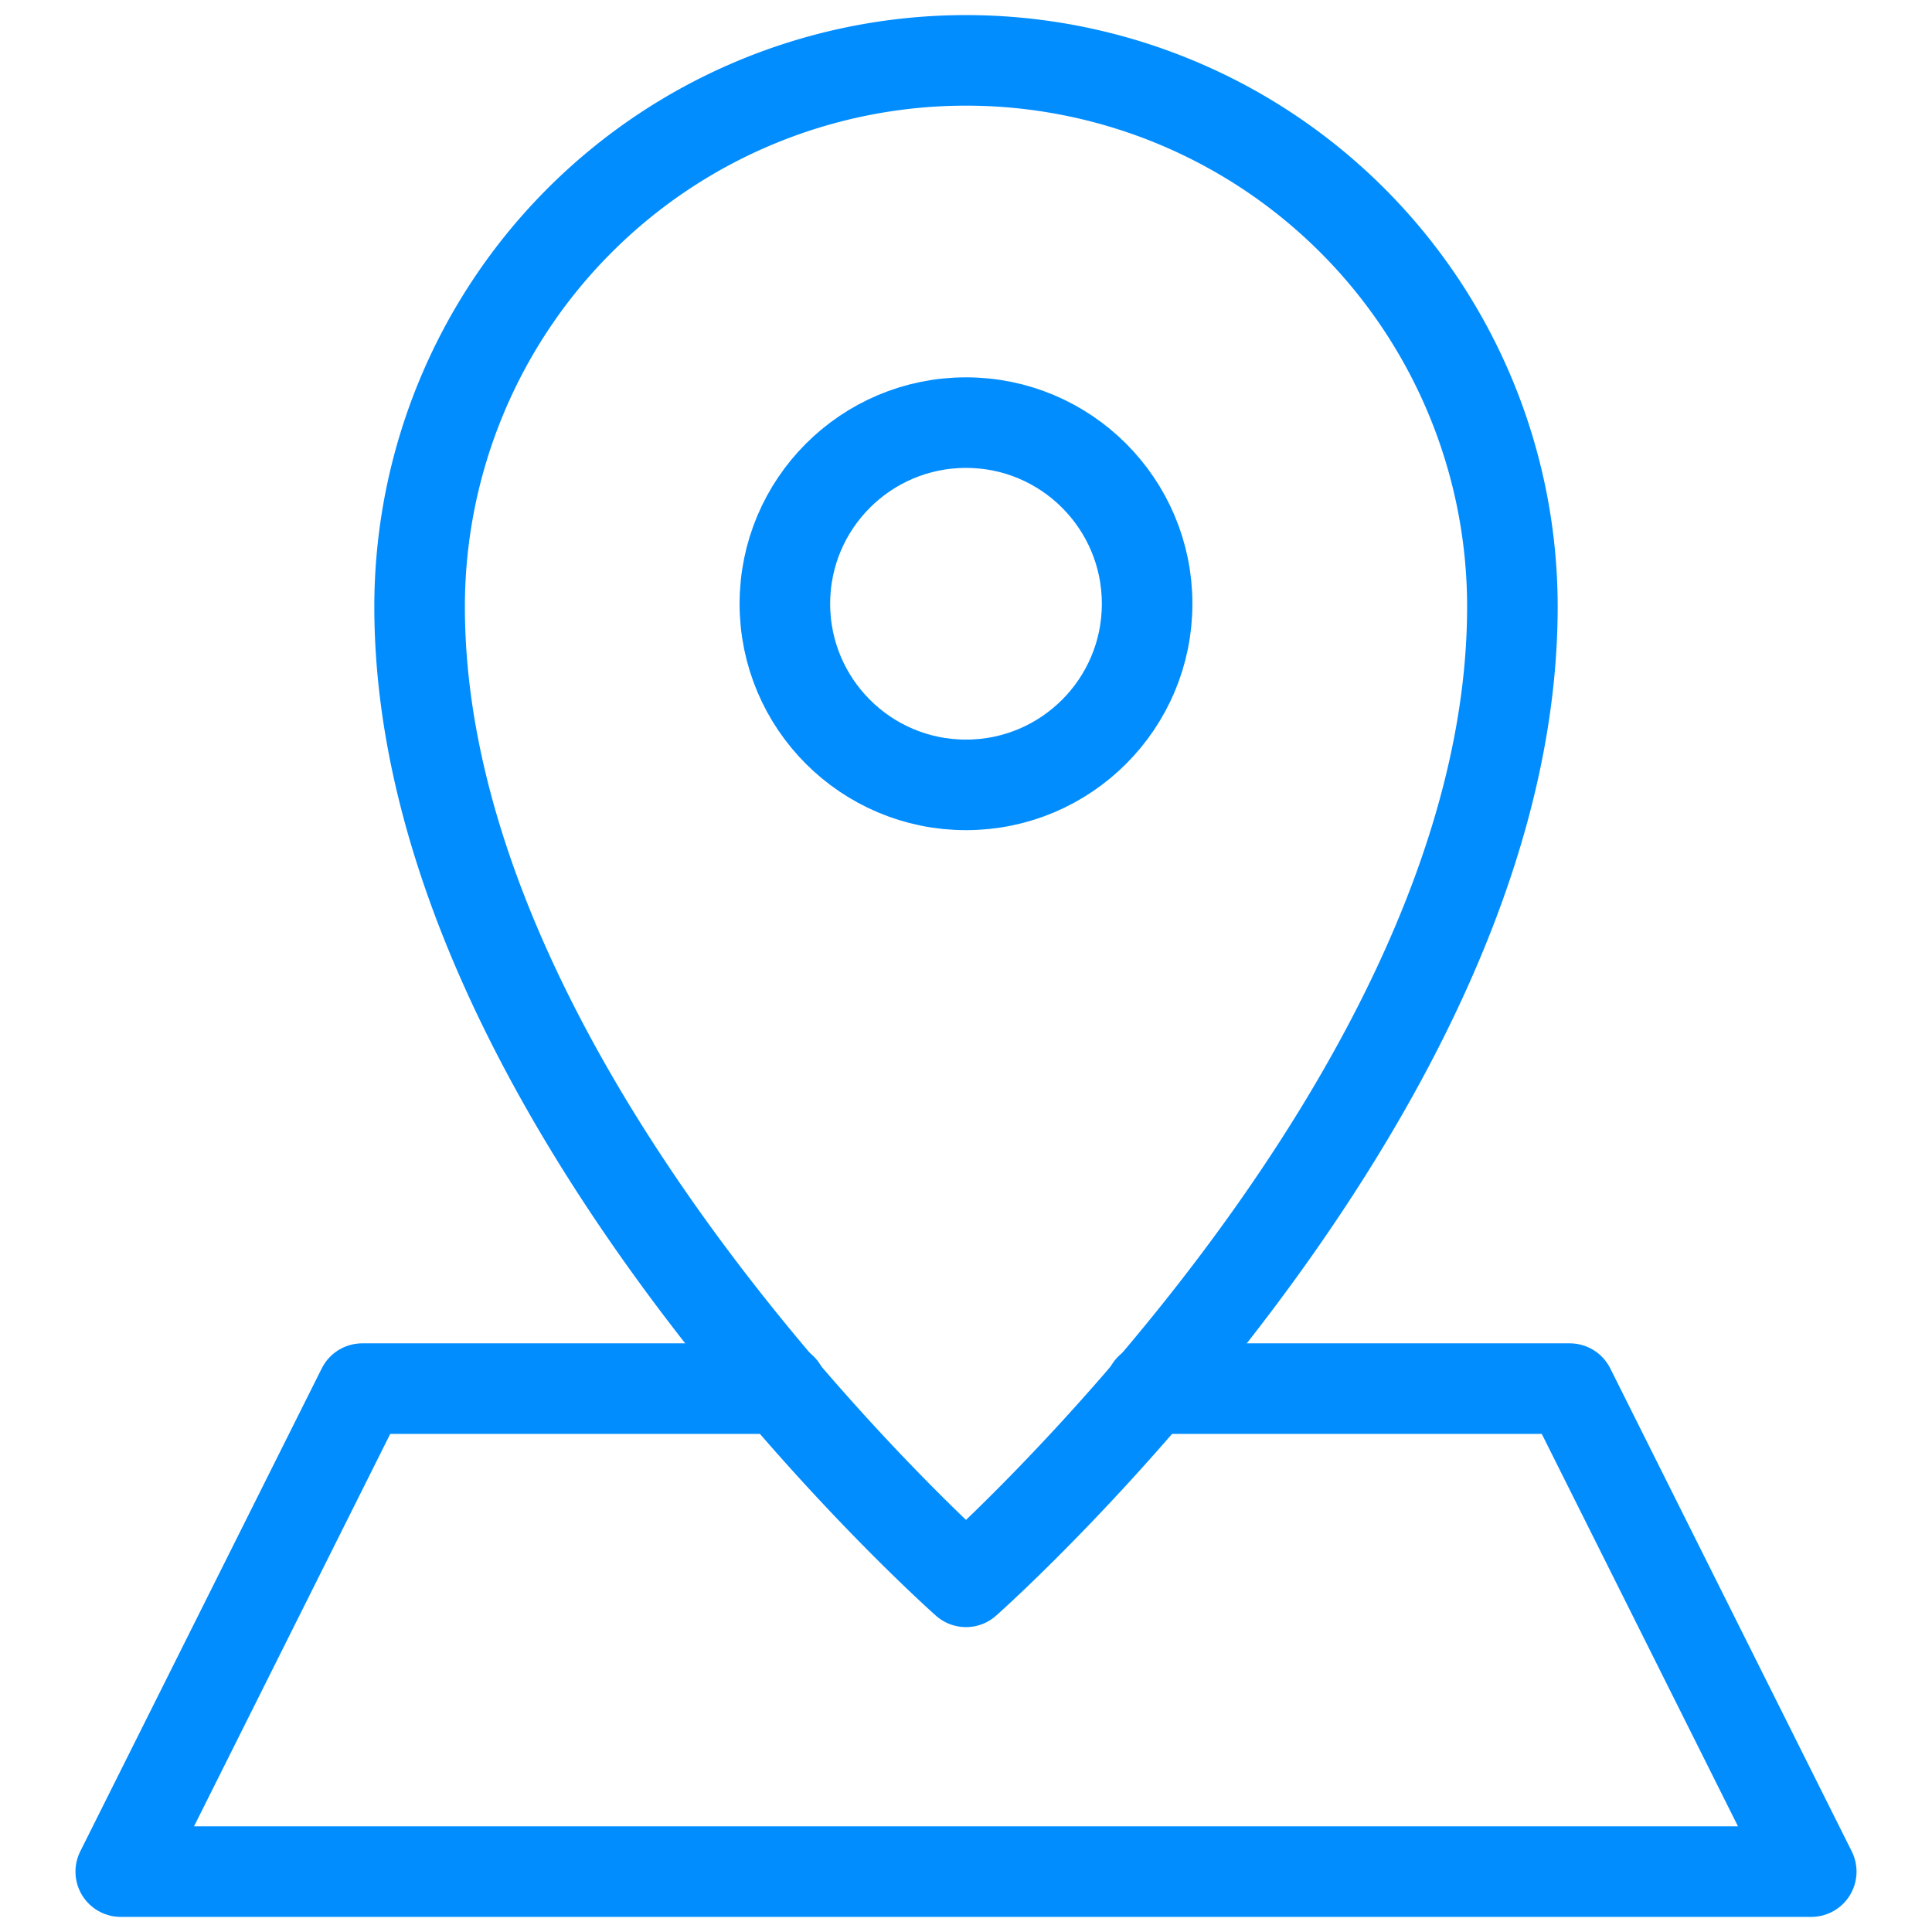 <svg viewBox="0 0 64 64" xmlns="http://www.w3.org/2000/svg"><g style="stroke-width:3;stroke-miterlimit:10;stroke:#028dff;fill:none;stroke-linejoin:round;stroke-linecap:round"><path d="m38.1 46h13.9l8 16h-56l8-16h13.9"/><path d="m32 2a18.1 18.1 0 0 0 -18.1 18.1c0 16.3 18.1 32.3 18.1 32.3s18.1-16 18.1-32.3a18.1 18.1 0 0 0 -18.1-18.1z"/><ellipse cx="32" cy="20" rx="6" ry="6"/></g></svg>